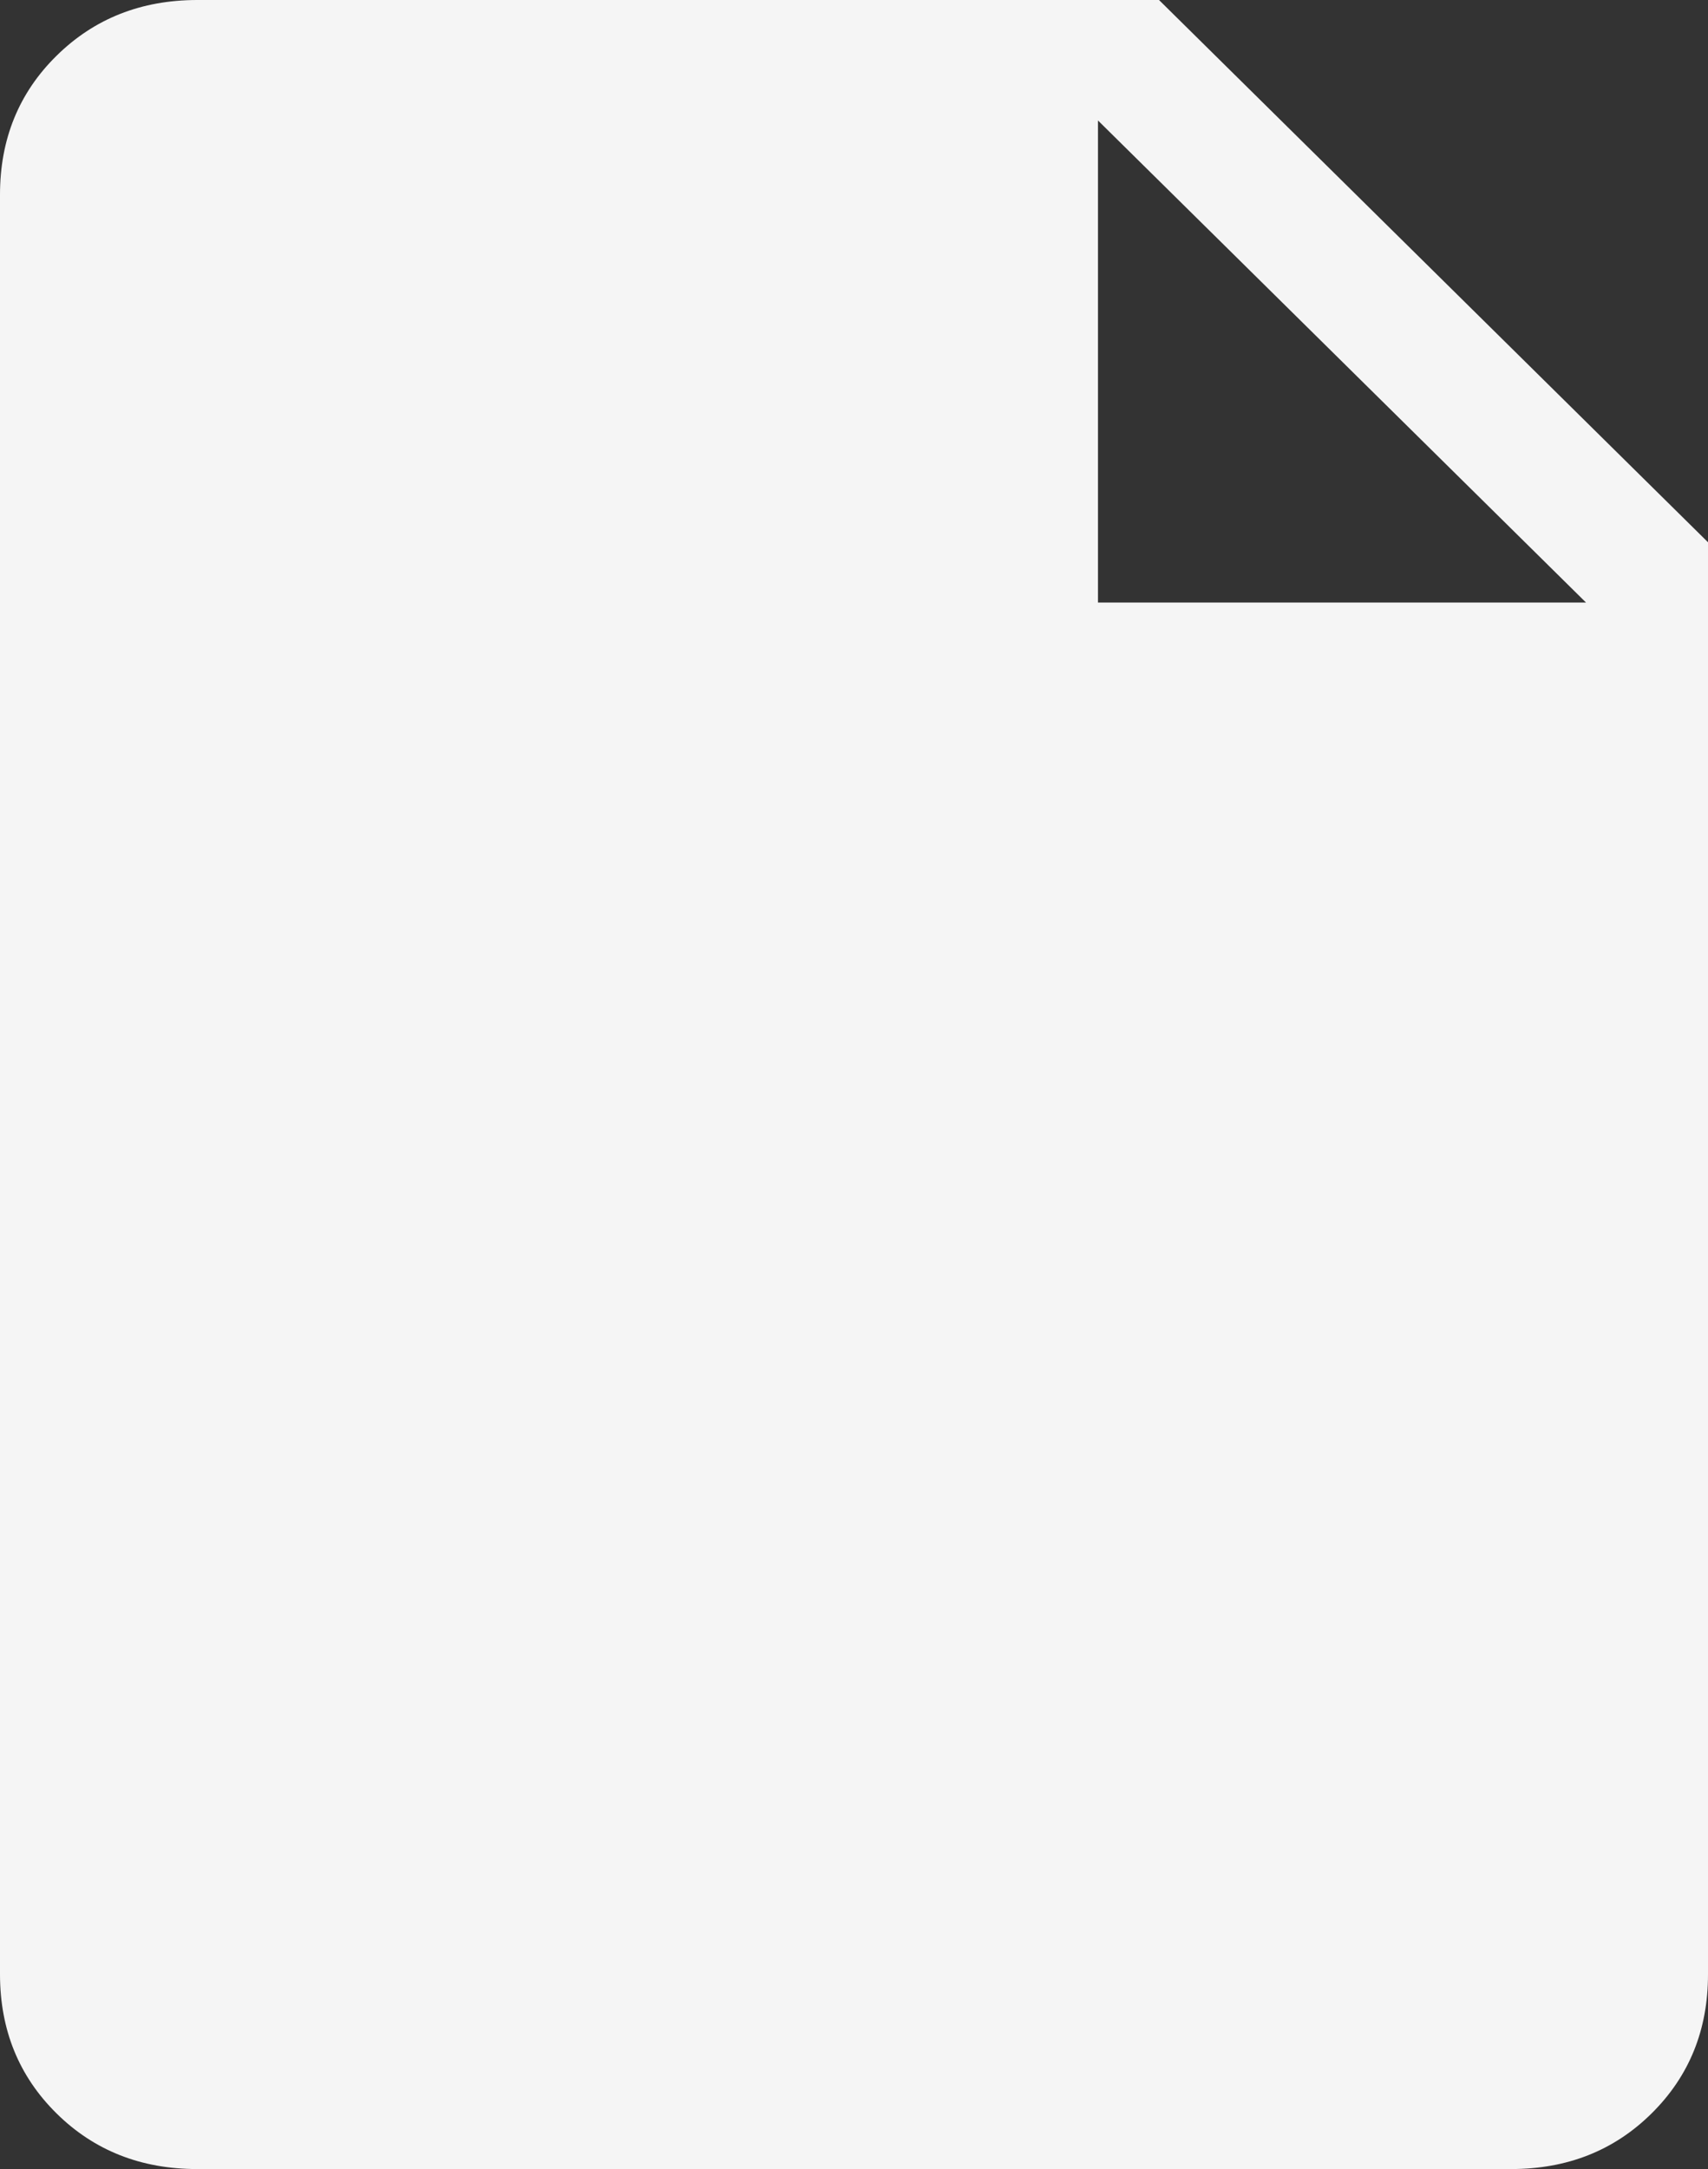 <svg width="26" height="33" viewBox="0 0 26 33" fill="none" xmlns="http://www.w3.org/2000/svg">
<rect x="0" y="0" width="26" height="33" fill="#333333" stroke="none"/>
<path d="M3.001 33C2.146 33 1.432 32.718 0.86 32.153C0.288 31.588 0.001 30.884 0 30.039V2.961C0 2.118 0.287 1.413 0.86 0.849C1.433 0.284 2.147 0.001 3.001 0H17.643L26 8.25V30.039C26 30.883 25.714 31.587 25.142 32.153C24.57 32.719 23.856 33.001 22.999 33H3.001ZM16.714 9.167H24.143L16.714 1.833V9.167Z" fill="#F5F5F5"/>
</svg>
